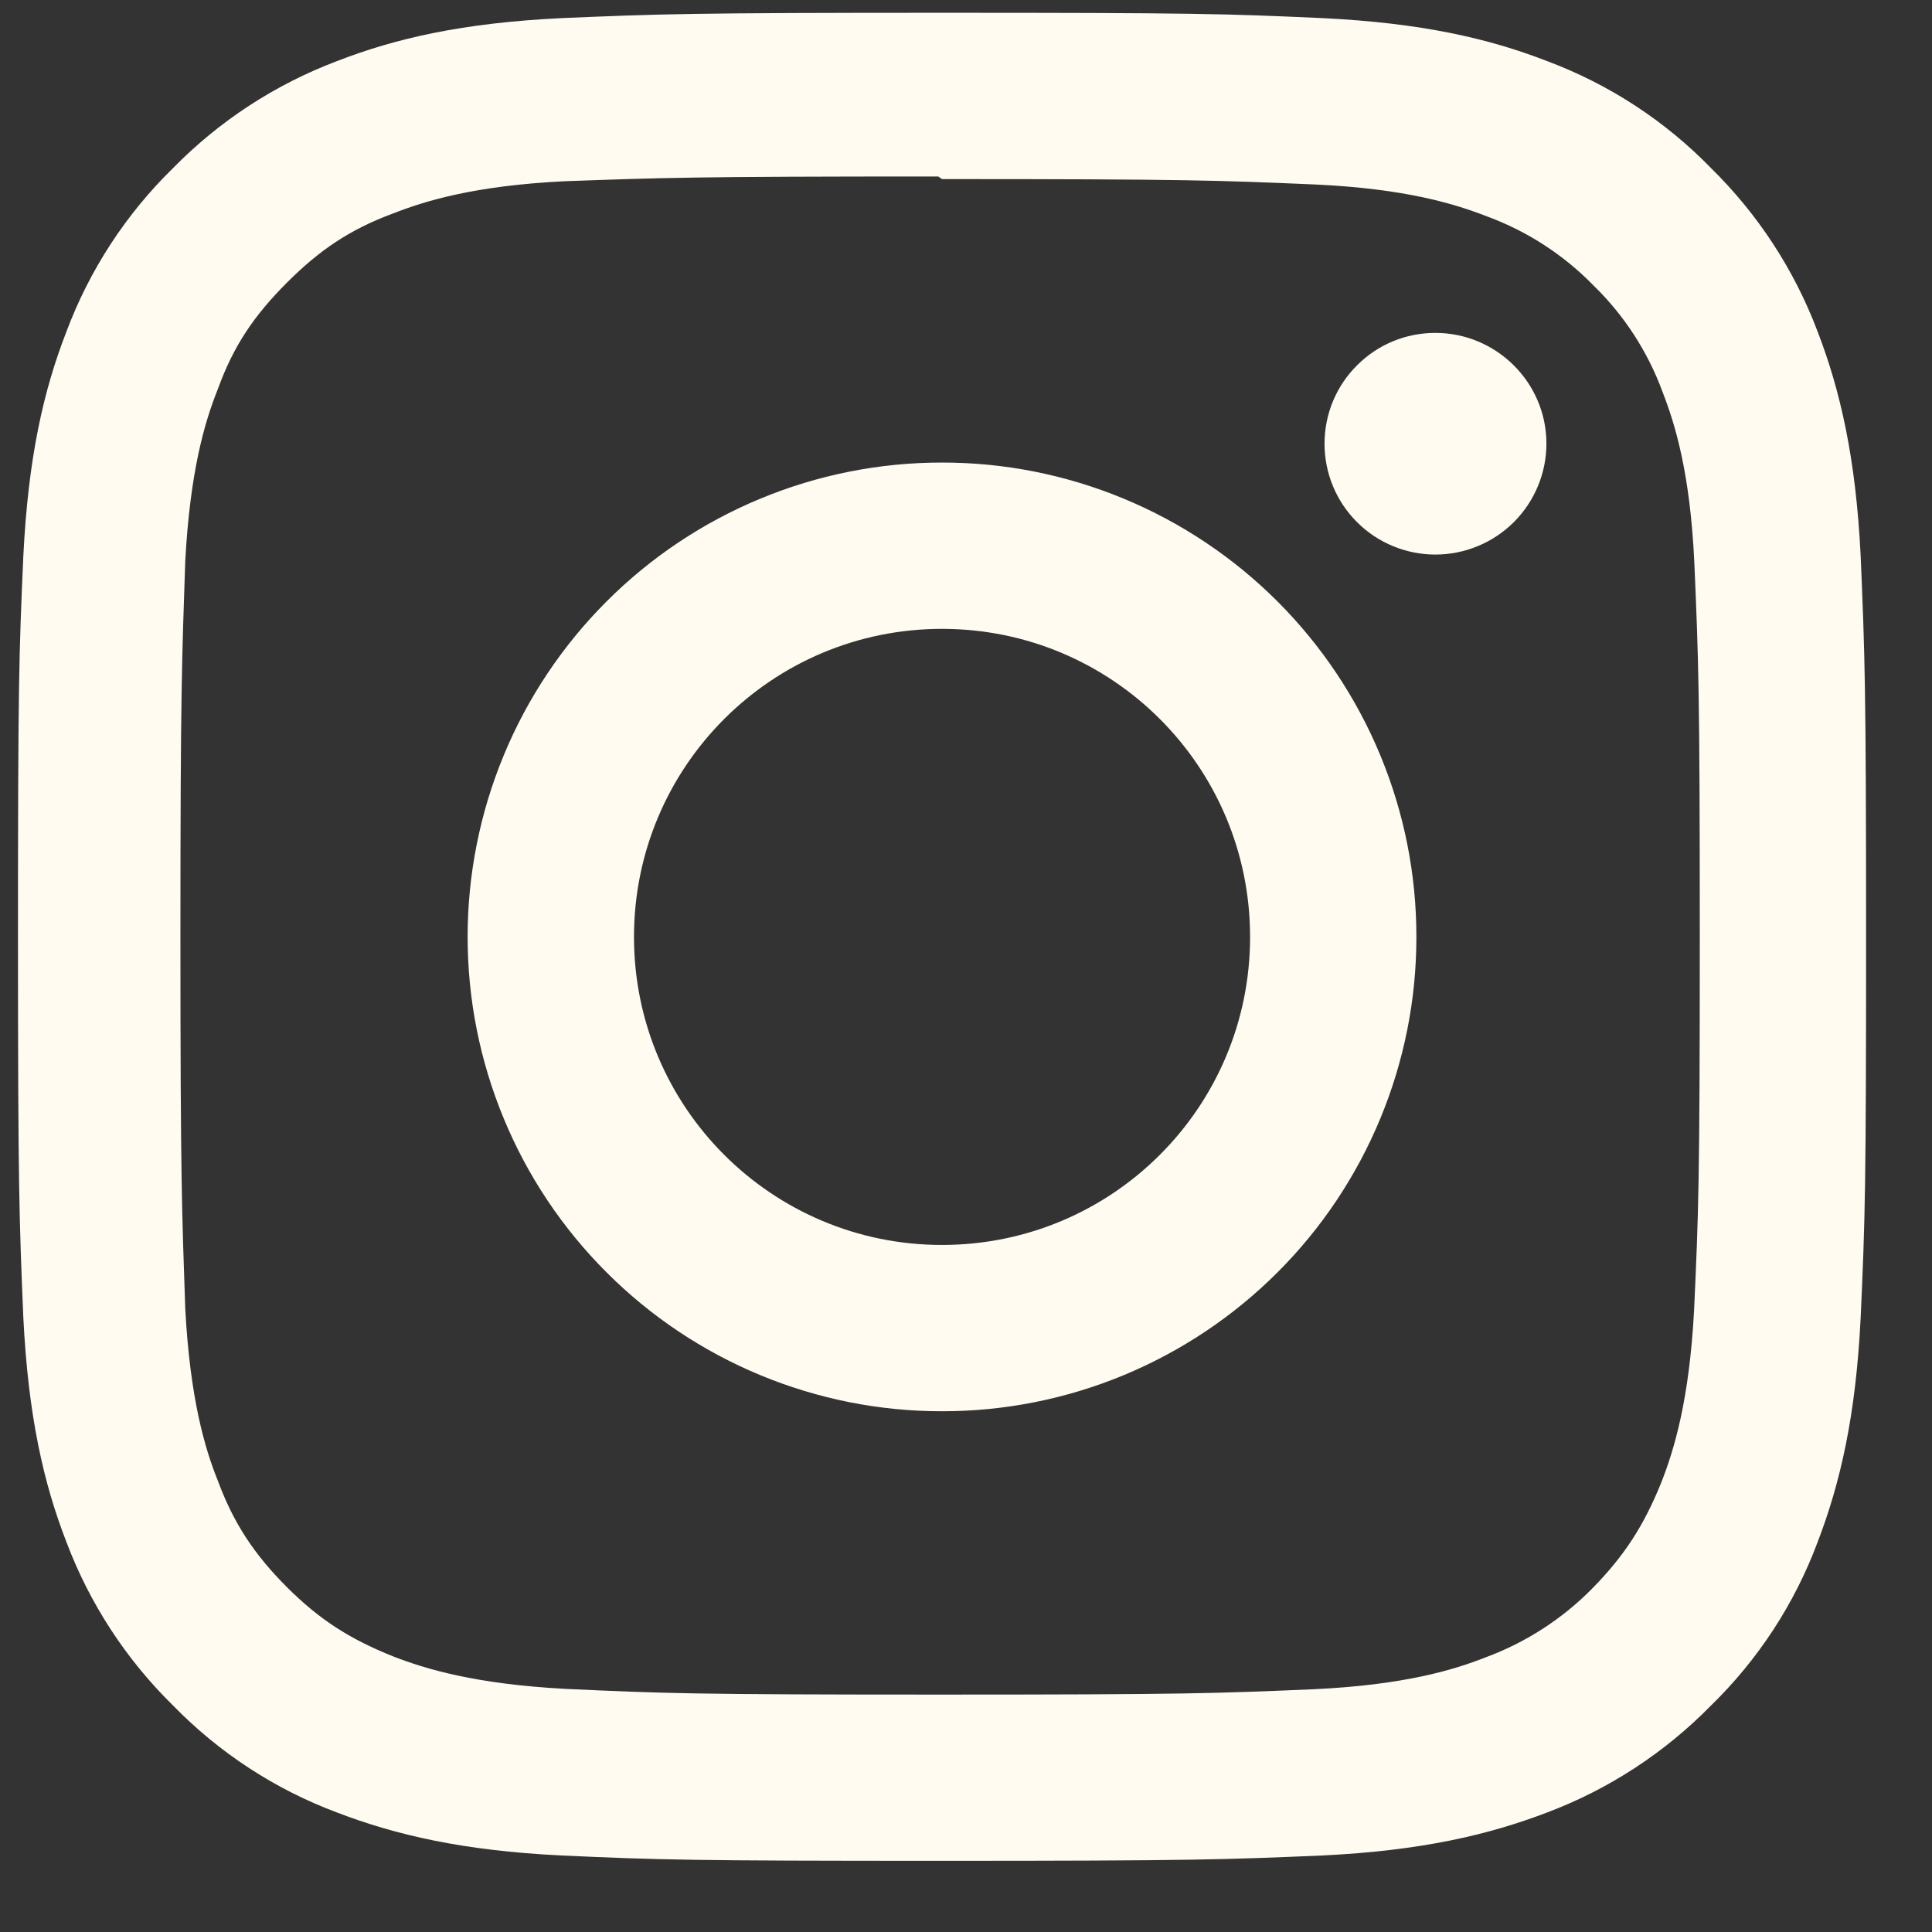 <svg width="26" height="26" viewBox="0 0 26 26" fill="none" xmlns="http://www.w3.org/2000/svg">
<rect x="0" y="0" width="26" height="26" fill="#333333" stroke="none"/>
<path d="M12.677 0.172C9.297 0.172 8.876 0.188 7.553 0.244C6.224 0.309 5.326 0.515 4.533 0.823C3.703 1.137 2.952 1.627 2.331 2.26C1.696 2.88 1.205 3.632 0.894 4.463C0.586 5.255 0.38 6.154 0.314 7.482C0.255 8.806 0.242 9.227 0.242 12.607C0.242 15.988 0.259 16.409 0.314 17.732C0.38 19.056 0.586 19.959 0.894 20.752C1.207 21.581 1.697 22.333 2.331 22.954C2.95 23.589 3.702 24.08 4.533 24.391C5.326 24.695 6.228 24.905 7.553 24.97C8.876 25.03 9.297 25.042 12.677 25.042C16.058 25.042 16.479 25.026 17.802 24.97C19.127 24.905 20.029 24.694 20.822 24.391C21.652 24.078 22.403 23.587 23.024 22.954C23.66 22.335 24.151 21.583 24.461 20.752C24.765 19.959 24.975 19.056 25.04 17.732C25.1 16.408 25.113 15.988 25.113 12.607C25.113 9.227 25.096 8.805 25.04 7.482C24.975 6.158 24.764 5.251 24.461 4.463C24.148 3.633 23.657 2.881 23.024 2.26C22.405 1.624 21.653 1.134 20.822 0.823C20.029 0.515 19.127 0.309 17.802 0.244C16.478 0.184 16.058 0.172 12.677 0.172ZM12.677 2.41C15.997 2.41 16.394 2.427 17.706 2.483C18.916 2.54 19.575 2.742 20.013 2.913C20.554 3.112 21.043 3.43 21.446 3.843C21.858 4.244 22.175 4.733 22.373 5.272C22.544 5.71 22.746 6.369 22.802 7.58C22.858 8.892 22.875 9.289 22.875 12.608C22.875 15.927 22.858 16.324 22.798 17.636C22.733 18.846 22.53 19.506 22.36 19.943C22.125 20.527 21.862 20.935 21.428 21.377C21.024 21.787 20.535 22.103 19.995 22.303C19.563 22.474 18.894 22.676 17.679 22.733C16.36 22.789 15.972 22.805 12.643 22.805C9.315 22.805 8.927 22.789 7.606 22.728C6.396 22.663 5.728 22.461 5.291 22.291C4.7 22.055 4.295 21.792 3.861 21.359C3.424 20.921 3.145 20.504 2.931 19.925C2.757 19.493 2.558 18.825 2.493 17.61C2.449 16.306 2.428 15.902 2.428 12.589C2.428 9.278 2.449 8.873 2.493 7.553C2.558 6.338 2.757 5.671 2.931 5.238C3.145 4.646 3.424 4.242 3.861 3.804C4.294 3.371 4.7 3.091 5.291 2.872C5.728 2.702 6.38 2.5 7.595 2.439C8.914 2.392 9.302 2.375 12.626 2.375L12.677 2.41ZM12.677 6.225C11.839 6.224 11.009 6.389 10.234 6.71C9.459 7.031 8.755 7.501 8.163 8.094C7.57 8.687 7.099 9.391 6.779 10.165C6.458 10.94 6.293 11.77 6.293 12.609C6.293 13.447 6.458 14.277 6.779 15.052C7.099 15.827 7.57 16.531 8.163 17.123C8.755 17.716 9.459 18.186 10.234 18.507C11.009 18.828 11.839 18.993 12.677 18.992C13.516 18.993 14.346 18.828 15.121 18.507C15.895 18.186 16.599 17.716 17.192 17.123C17.785 16.531 18.255 15.827 18.576 15.052C18.897 14.277 19.062 13.447 19.061 12.609C19.062 11.77 18.897 10.94 18.576 10.165C18.255 9.391 17.785 8.687 17.192 8.094C16.599 7.501 15.895 7.031 15.121 6.71C14.346 6.389 13.516 6.224 12.677 6.225ZM12.677 16.754C10.386 16.754 8.532 14.9 8.532 12.609C8.532 10.317 10.386 8.463 12.677 8.463C14.969 8.463 16.823 10.317 16.823 12.609C16.823 14.9 14.969 16.754 12.677 16.754ZM20.811 5.97C20.811 6.366 20.653 6.746 20.373 7.026C20.092 7.306 19.712 7.463 19.316 7.463C19.12 7.463 18.926 7.424 18.745 7.349C18.564 7.274 18.4 7.165 18.262 7.026C18.123 6.888 18.013 6.723 17.938 6.542C17.863 6.361 17.825 6.167 17.825 5.971C17.825 5.775 17.863 5.581 17.938 5.4C18.013 5.219 18.123 5.055 18.262 4.917C18.4 4.778 18.564 4.668 18.745 4.593C18.926 4.518 19.12 4.48 19.316 4.48C20.138 4.48 20.811 5.148 20.811 5.97Z" fill="#FFFBF0"/>
</svg>
